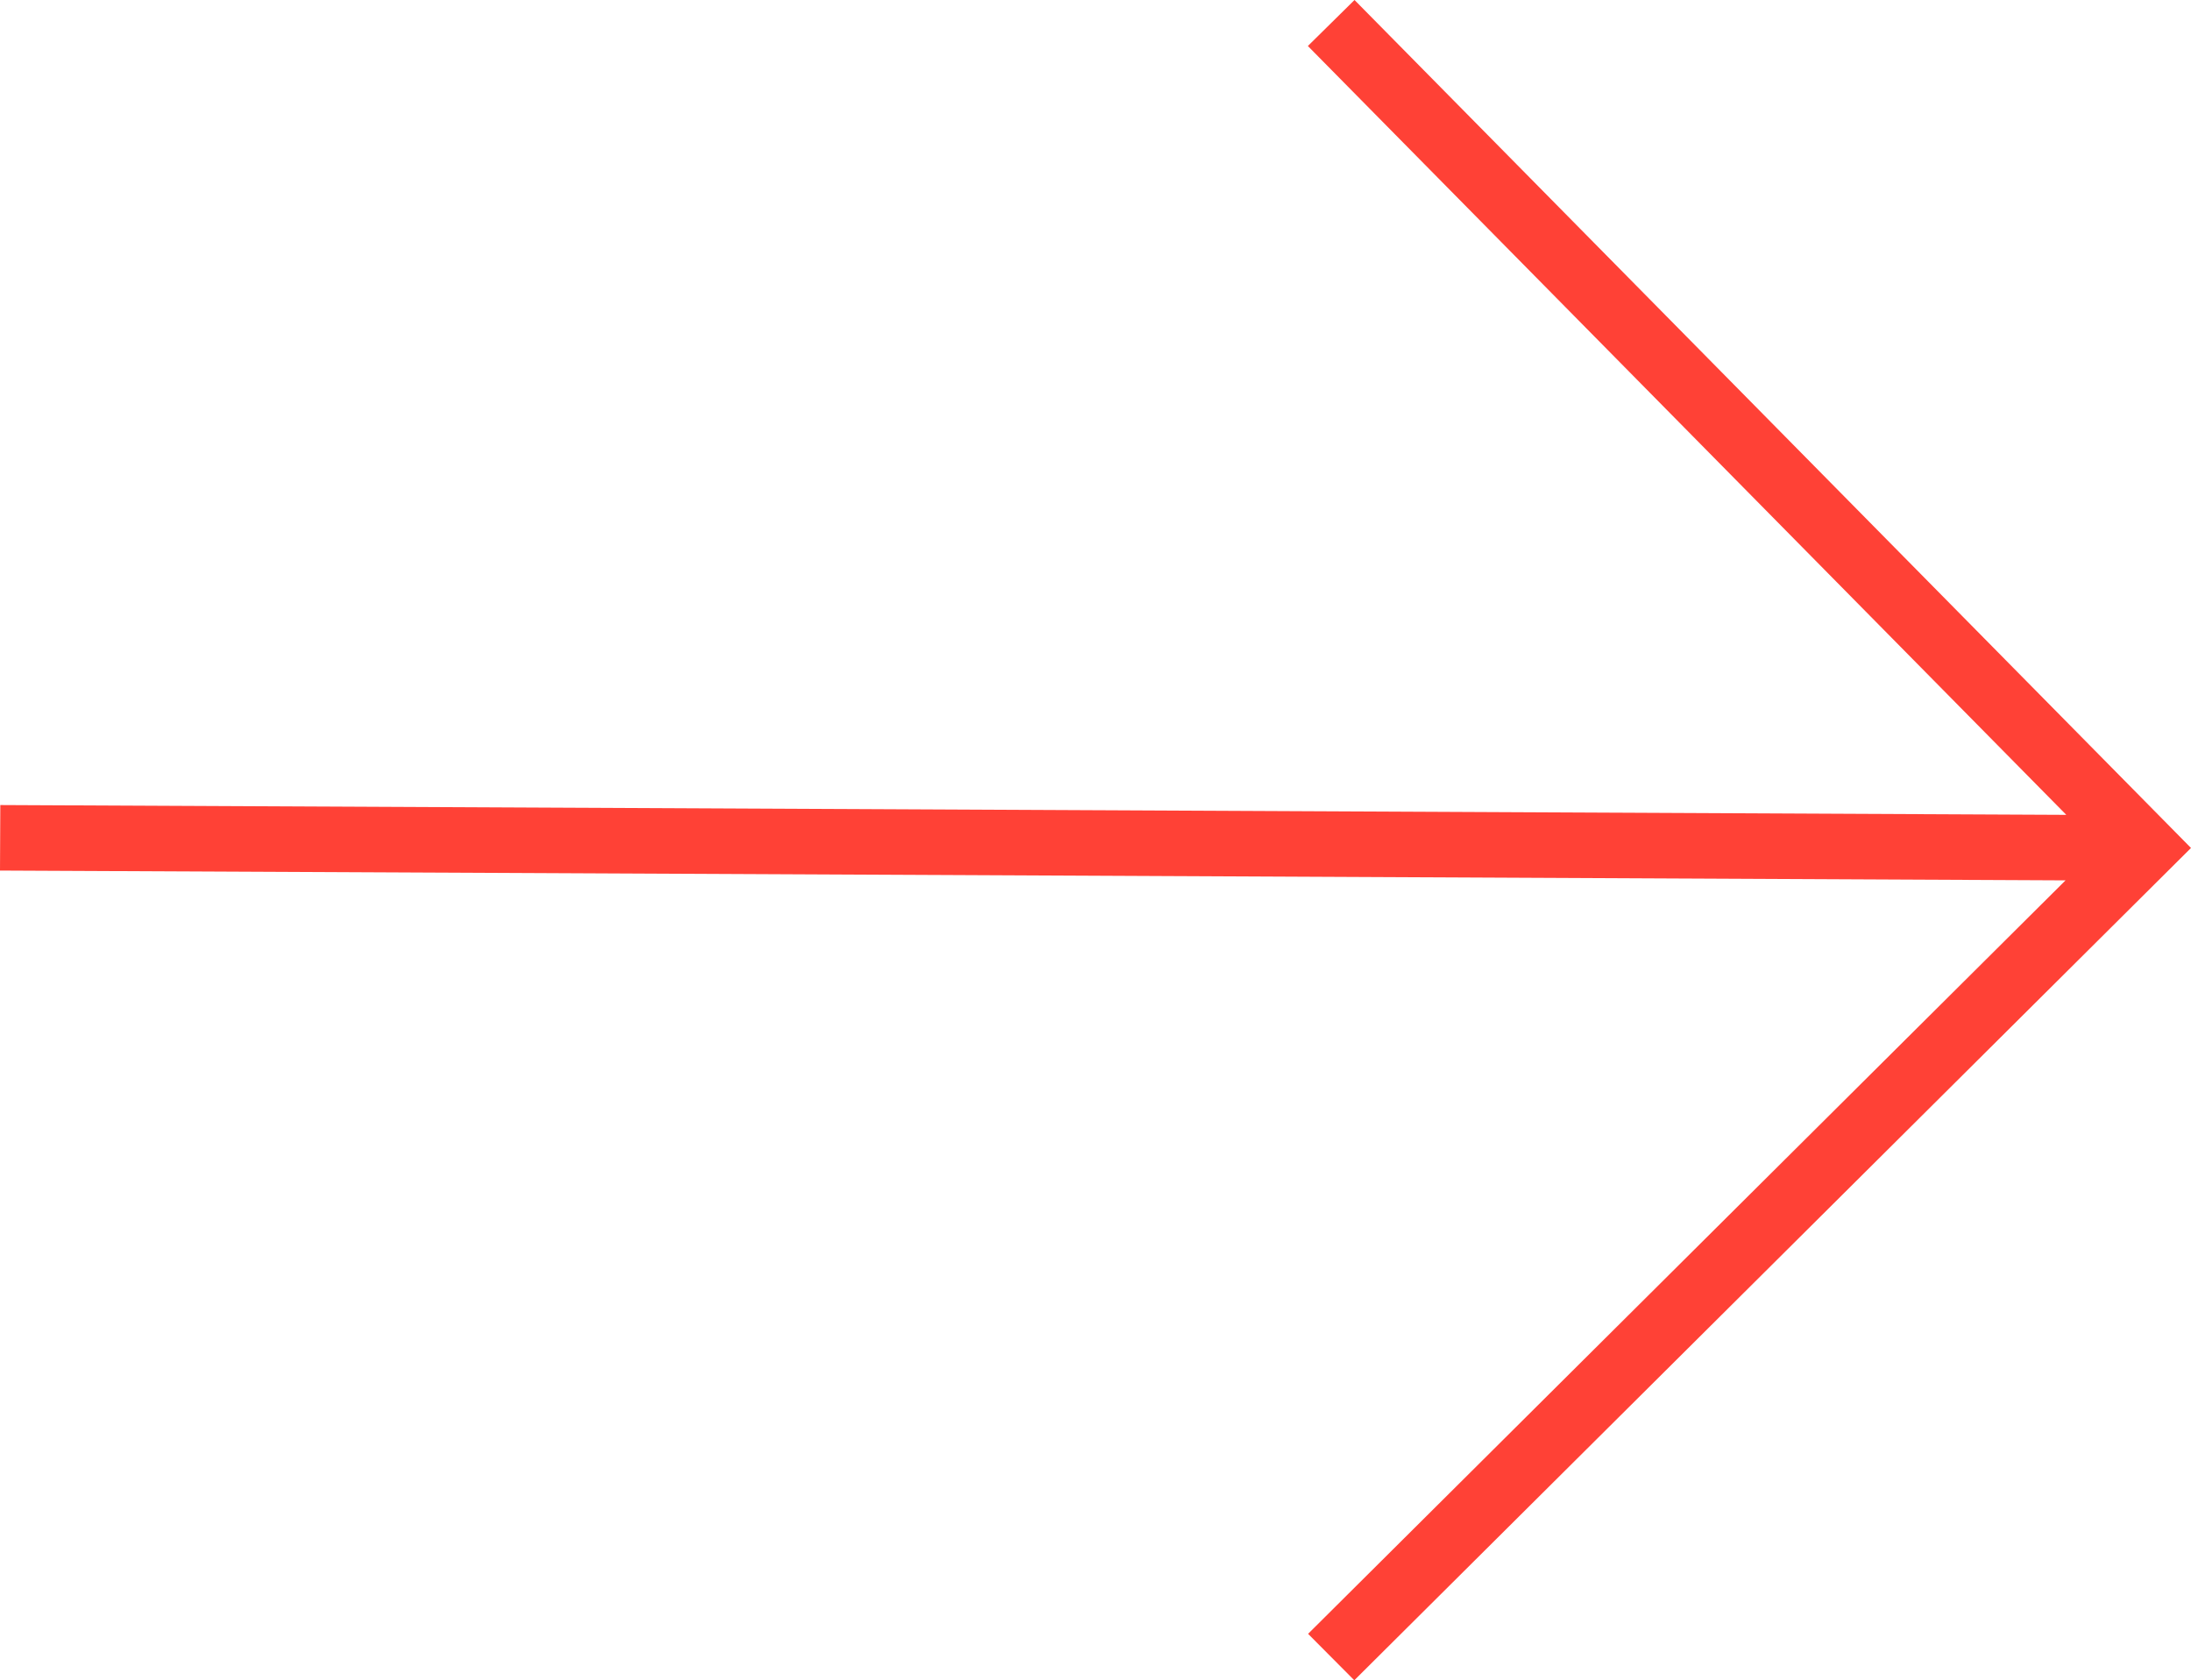 <svg id="Layer_1" data-name="Layer 1" xmlns="http://www.w3.org/2000/svg" viewBox="0 0 802.607 615.542">
  <defs>
    <style>
      .cls-1 {
        fill: #ff4136;
      }
    </style>
  </defs>
  <polygon class="cls-1" points="496.185 0 479.099 16.854 756.928 298.507 0.114 294.916 0 318.916 756.649 322.506 479.179 598.527 496.104 615.542 802.607 310.64 496.185 0"/>
</svg>
